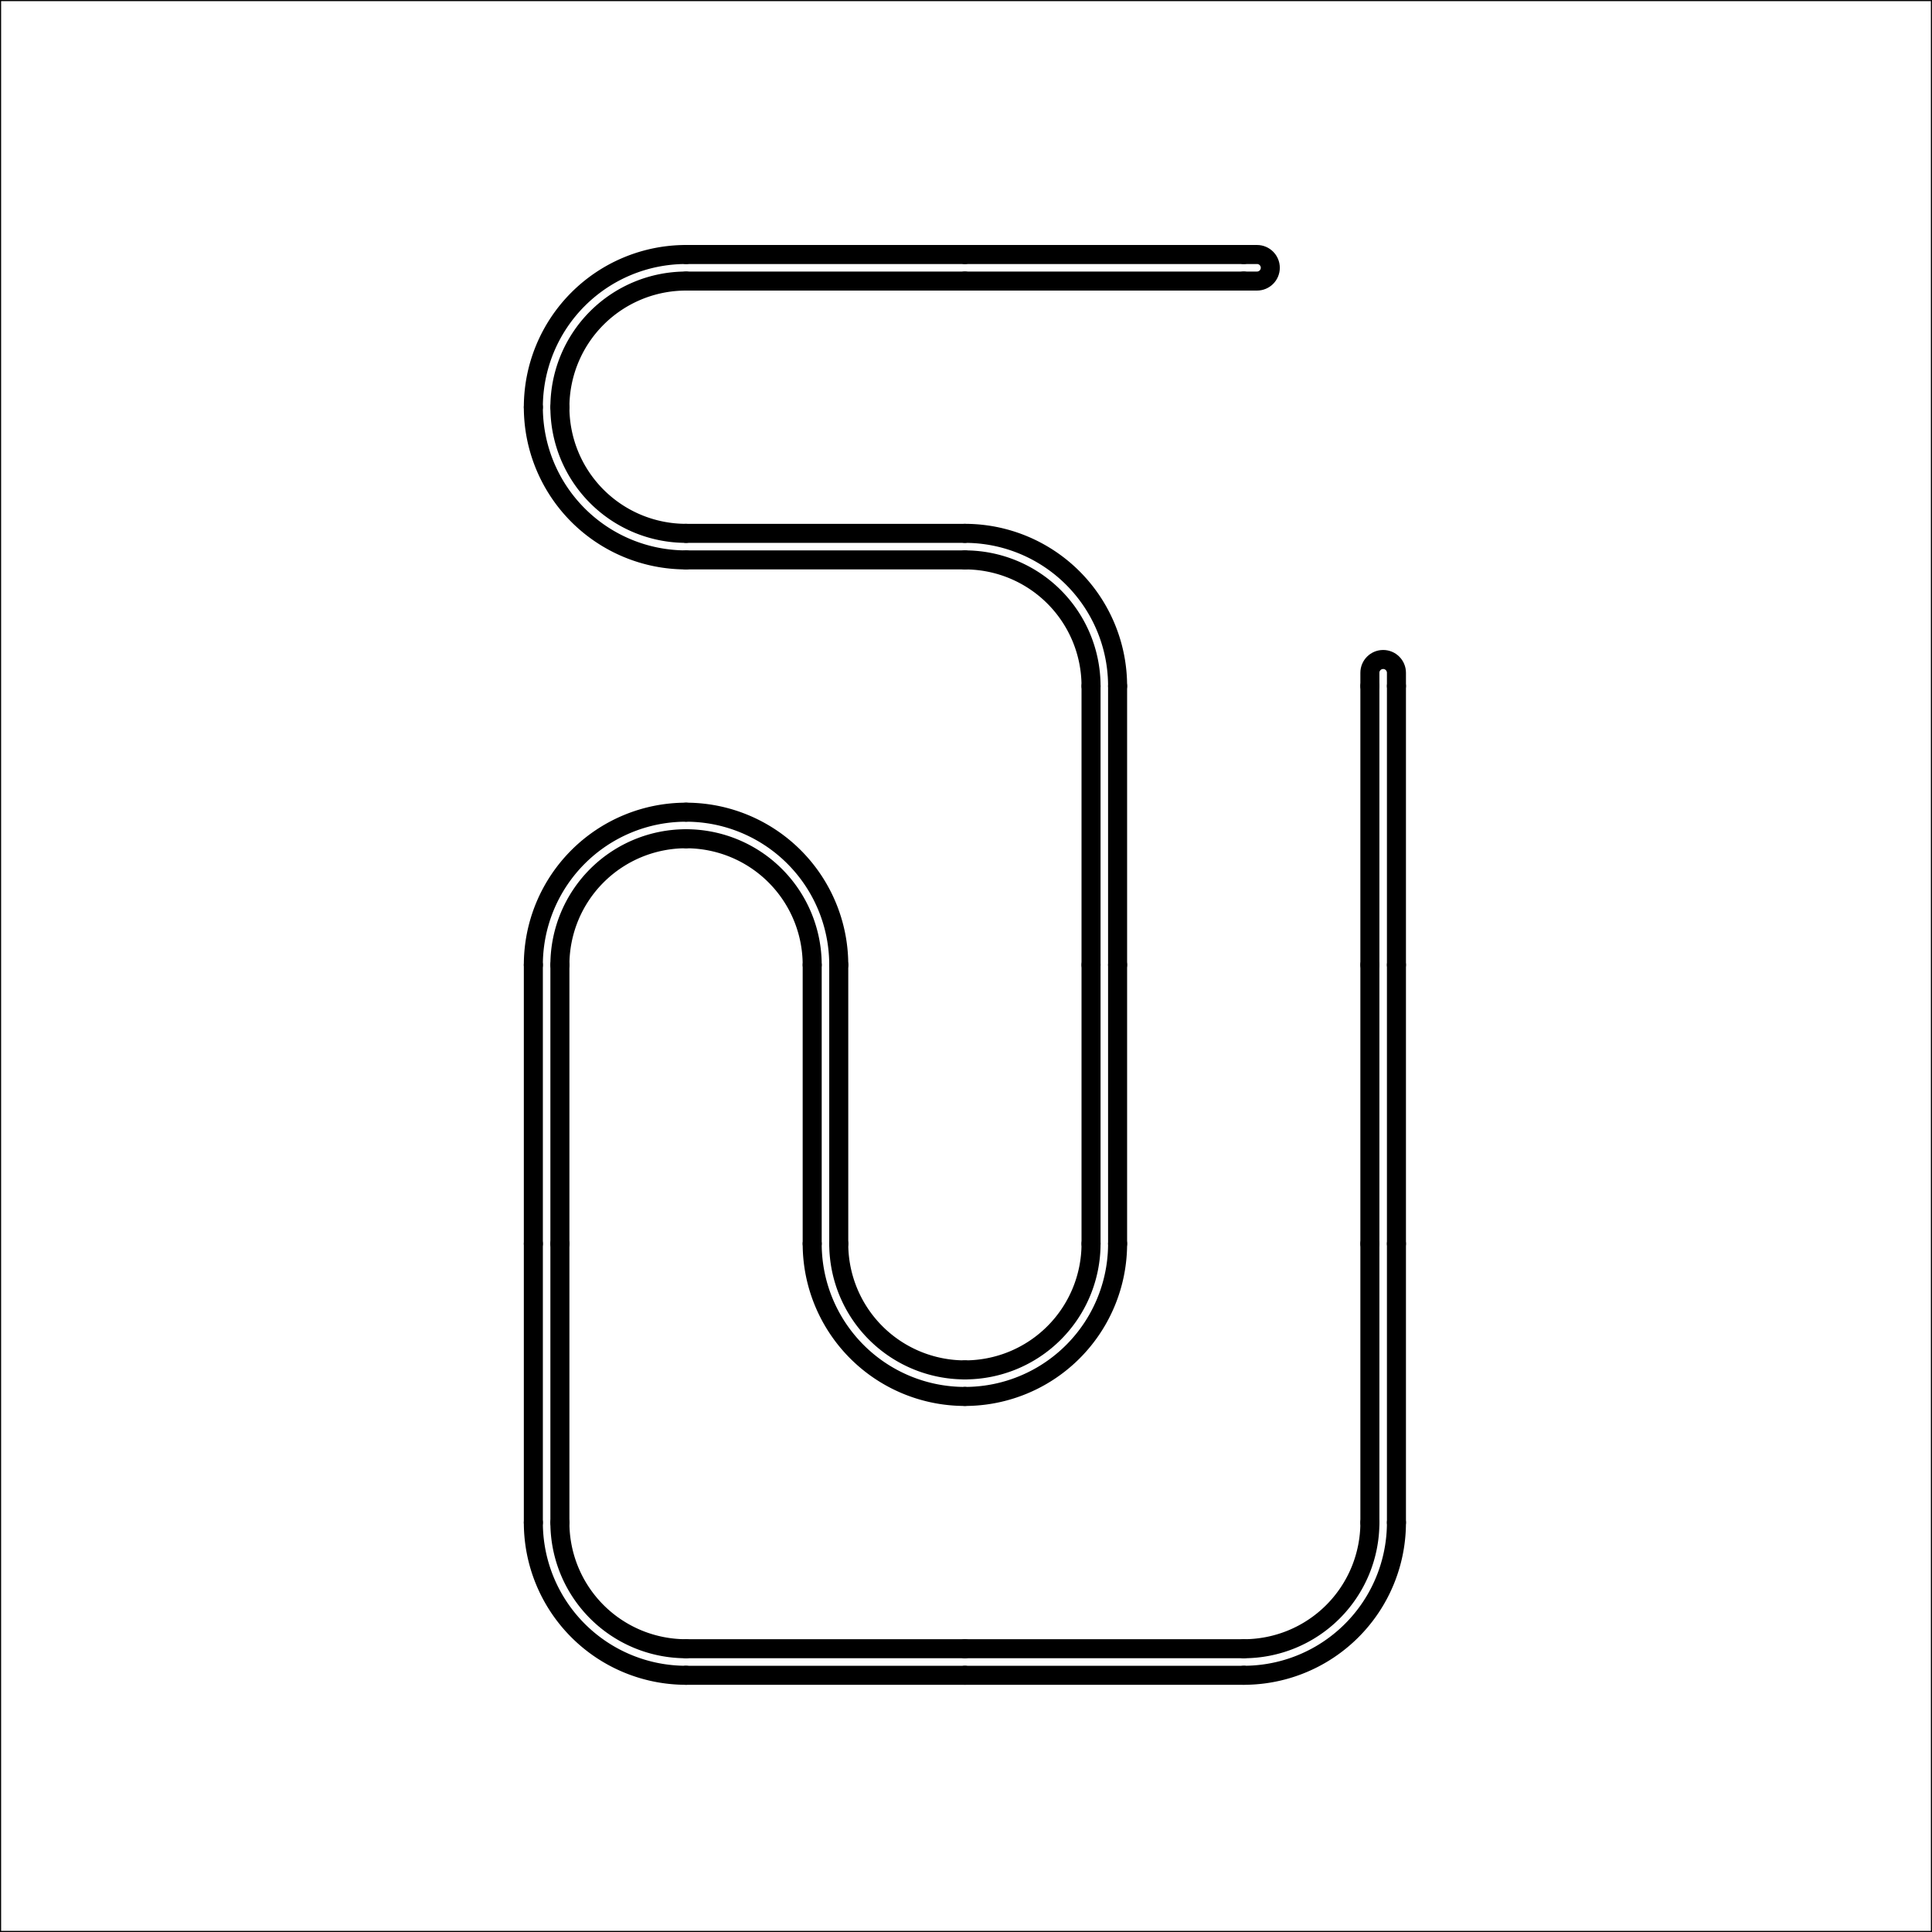 <?xml version="1.0"?>
<!DOCTYPE svg PUBLIC '-//W3C//DTD SVG 1.0//EN'
          'http://www.w3.org/TR/2001/REC-SVG-20010904/DTD/svg10.dtd'>
<svg xmlns:xlink="http://www.w3.org/1999/xlink" style="fill-opacity:1; color-rendering:auto; color-interpolation:auto; text-rendering:auto; stroke:black; stroke-linecap:square; stroke-miterlimit:10; shape-rendering:auto; stroke-opacity:1; fill:black; stroke-dasharray:none; font-weight:normal; stroke-width:1; font-family:'Dialog'; font-style:normal; stroke-linejoin:miter; font-size:12px; stroke-dashoffset:0; image-rendering:auto;" width="1746" height="1746" xmlns="http://www.w3.org/2000/svg"
><rect width="100%" height="100%" fill="#808080" stroke="none"/><!--Generated by the Batik Graphics2D SVG Generator--><defs id="genericDefs"
  /><g
  ><g style="fill:white; stroke-linecap:round; stroke:white;" transform="scale(2,2)"
    ><rect x="0" width="873" height="873" y="0" style="stroke:none;"
    /></g
    ><g style="stroke-linecap:round;" transform="scale(2,2)"
    ><rect x="0" width="873" height="873" y="0" style="fill:none;"
      /><path d="M0 100 L0 50 C0 22.39 22.39 0 50 0 C77.61 0 100 22.39 100 50 L100 100" style="fill:none; stroke-width:71.653;" transform="translate(625,304) scale(0.12,0.12) translate(-50,-50)"
    /></g
    ><g style="stroke-linecap:round; stroke-width:8.598;" transform="matrix(2,0,0,2,368,116) translate(378,252)"
    ><line y2="126" style="fill:none;" x1="57" x2="57" y1="0"
      /><line y2="126" style="fill:none;" x1="69" x2="69" y1="0"
    /></g
    ><g style="stroke-linecap:round; stroke-width:8.598;" transform="matrix(2,0,0,2,368,116) translate(378,378)"
    ><line y2="126" style="fill:none;" x1="57" x2="57" y1="0"
      /><line y2="126" style="fill:none;" x1="69" x2="69" y1="0"
    /></g
    ><g style="stroke-linecap:round; stroke-width:8.598;" transform="matrix(2,0,0,2,368,116) translate(378,504)"
    ><line y2="126" style="fill:none;" x1="57" x2="57" y1="0"
      /><line y2="126" style="fill:none;" x1="69" x2="69" y1="0"
    /></g
    ><g style="stroke-linecap:round; stroke-width:8.598;" transform="matrix(2,0,0,2,368,116) translate(378,630)"
    ><path style="fill:none;" d="M69 0 A69 69 0 0 1 0 69"
      /><path style="fill:none;" d="M57 0 A57 57 0 0 1 0 57"
    /></g
    ><g style="stroke-linecap:round; stroke-width:8.598;" transform="matrix(2,0,0,2,368,116) translate(252,630)"
    ><line y2="57" style="fill:none;" x1="0" x2="126" y1="57"
      /><line y2="69" style="fill:none;" x1="0" x2="126" y1="69"
    /></g
    ><g style="stroke-linecap:round; stroke-width:8.598;" transform="matrix(2,0,0,2,368,116) translate(126,630)"
    ><line y2="57" style="fill:none;" x1="0" x2="126" y1="57"
      /><line y2="69" style="fill:none;" x1="0" x2="126" y1="69"
    /></g
    ><g style="stroke-linecap:round; stroke-width:8.598;" transform="matrix(2,0,0,2,368,116) translate(0,630)"
    ><path style="fill:none;" d="M126 69 A69 69 0 0 1 57 0"
      /><path style="fill:none;" d="M126 57 A57 57 0 0 1 69 0"
    /></g
    ><g style="stroke-linecap:round; stroke-width:8.598;" transform="matrix(2,0,0,2,368,116) translate(0,504)"
    ><line y2="126" style="fill:none;" x1="57" x2="57" y1="0"
      /><line y2="126" style="fill:none;" x1="69" x2="69" y1="0"
    /></g
    ><g style="stroke-linecap:round; stroke-width:8.598;" transform="matrix(2,0,0,2,368,116) translate(0,378)"
    ><line y2="126" style="fill:none;" x1="57" x2="57" y1="0"
      /><line y2="126" style="fill:none;" x1="69" x2="69" y1="0"
    /></g
    ><g style="stroke-linecap:round; stroke-width:8.598;" transform="matrix(2,0,0,2,368,116) translate(0,252)"
    ><path style="fill:none;" d="M57 126 A69 69 0 0 1 126 57"
      /><path style="fill:none;" d="M69 126 A57 57 0 0 1 126 69"
    /></g
    ><g style="stroke-linecap:round; stroke-width:8.598;" transform="matrix(2,0,0,2,368,116) translate(126,252)"
    ><path style="fill:none;" d="M-0 57 A69 69 0 0 1 69 126"
      /><path style="fill:none;" d="M-0 69 A57 57 0 0 1 57 126"
    /></g
    ><g style="stroke-linecap:round; stroke-width:8.598;" transform="matrix(2,0,0,2,368,116) translate(126,378)"
    ><line y2="126" style="fill:none;" x1="57" x2="57" y1="0"
      /><line y2="126" style="fill:none;" x1="69" x2="69" y1="0"
    /></g
    ><g style="stroke-linecap:round; stroke-width:8.598;" transform="matrix(2,0,0,2,368,116) translate(126,504)"
    ><path style="fill:none;" d="M126 69 A69 69 0 0 1 57 0"
      /><path style="fill:none;" d="M126 57 A57 57 0 0 1 69 0"
    /></g
    ><g style="stroke-linecap:round; stroke-width:8.598;" transform="matrix(2,0,0,2,368,116) translate(252,504)"
    ><path style="fill:none;" d="M69 0 A69 69 0 0 1 0 69"
      /><path style="fill:none;" d="M57 0 A57 57 0 0 1 0 57"
    /></g
    ><g style="stroke-linecap:round; stroke-width:8.598;" transform="matrix(2,0,0,2,368,116) translate(252,378)"
    ><line y2="126" style="fill:none;" x1="57" x2="57" y1="0"
      /><line y2="126" style="fill:none;" x1="69" x2="69" y1="0"
    /></g
    ><g style="stroke-linecap:round; stroke-width:8.598;" transform="matrix(2,0,0,2,368,116) translate(252,252)"
    ><line y2="126" style="fill:none;" x1="57" x2="57" y1="0"
      /><line y2="126" style="fill:none;" x1="69" x2="69" y1="0"
    /></g
    ><g style="stroke-linecap:round; stroke-width:8.598;" transform="matrix(2,0,0,2,368,116) translate(252,126)"
    ><path style="fill:none;" d="M-0 57 A69 69 0 0 1 69 126"
      /><path style="fill:none;" d="M-0 69 A57 57 0 0 1 57 126"
    /></g
    ><g style="stroke-linecap:round; stroke-width:8.598;" transform="matrix(2,0,0,2,368,116) translate(126,126)"
    ><line y2="57" style="fill:none;" x1="0" x2="126" y1="57"
      /><line y2="69" style="fill:none;" x1="0" x2="126" y1="69"
    /></g
    ><g style="stroke-linecap:round; stroke-width:8.598;" transform="matrix(2,0,0,2,368,116) translate(0,126)"
    ><path style="fill:none;" d="M126 69 A69 69 0 0 1 57 0"
      /><path style="fill:none;" d="M126 57 A57 57 0 0 1 69 0"
    /></g
    ><g style="stroke-linecap:round; stroke-width:8.598;" transform="matrix(2,0,0,2,368,116)"
    ><path style="fill:none;" d="M57 126 A69 69 0 0 1 126 57"
      /><path style="fill:none;" d="M69 126 A57 57 0 0 1 126 69"
    /></g
    ><g style="stroke-linecap:round; stroke-width:8.598;" transform="matrix(2,0,0,2,368,116) translate(126,0)"
    ><line y2="57" style="fill:none;" x1="0" x2="126" y1="57"
      /><line y2="69" style="fill:none;" x1="0" x2="126" y1="69"
    /></g
    ><g style="stroke-linecap:round; stroke-width:8.598;" transform="matrix(2,0,0,2,368,116) translate(252,0)"
    ><line y2="57" style="fill:none;" x1="0" x2="126" y1="57"
      /><line y2="69" style="fill:none;" x1="0" x2="126" y1="69"
    /></g
    ><g style="stroke-linecap:round; stroke-width:71.653;" transform="matrix(2,0,0,2,368,116) translate(441,63) rotate(90) translate(0,57) scale(-0.12,0.12) translate(-50,-50)"
    ><path style="fill:none;" d="M0 100 L0 50 C0 22.39 22.39 0 50 0 C77.61 0 100 22.39 100 50 L100 100"
    /></g
  ></g
></svg
>

